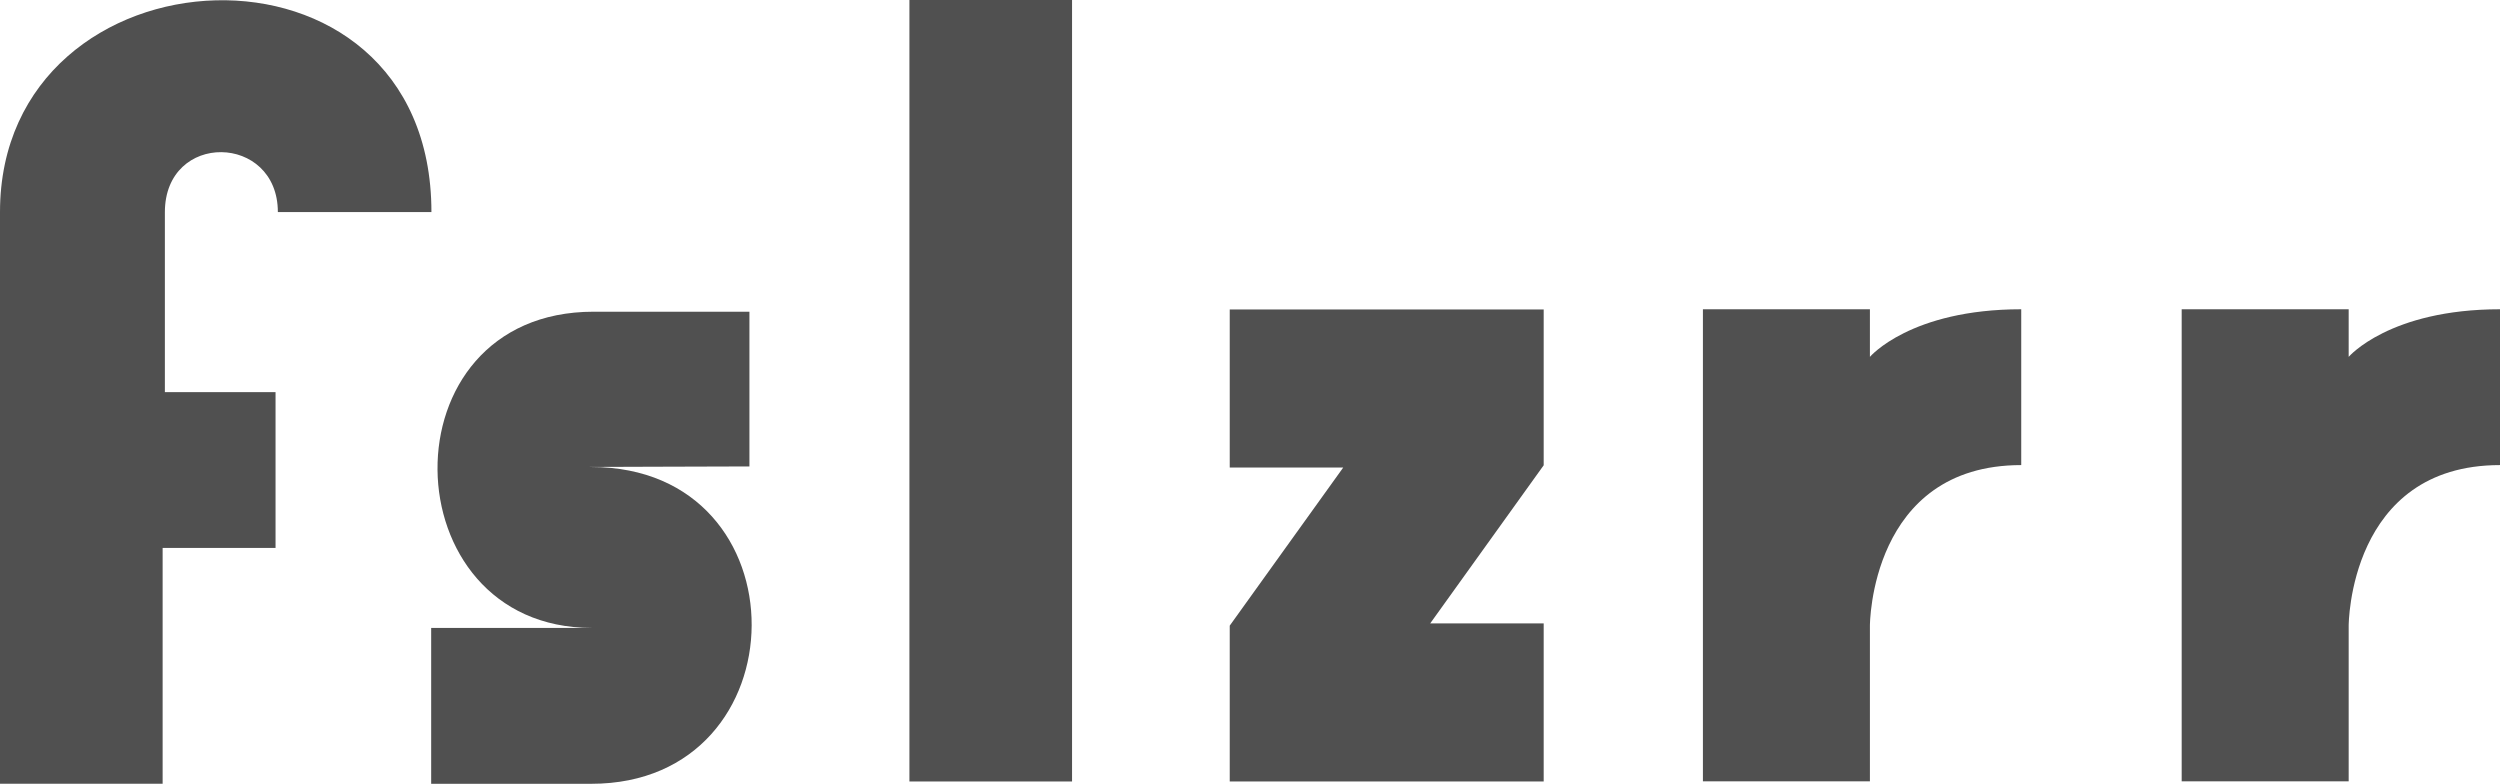 <svg id="Capa_2" data-name="Capa 2" xmlns="http://www.w3.org/2000/svg" viewBox="0 0 389.23 122.02"><defs><style>.cls-1{fill:#505050;}</style></defs><title>logo</title><path class="cls-1" d="M325.54,327.9v28h17.23v24.26H325.19v36.71H299.87v-89c0-42.2,67.17-45.72,67.17,0H343.13C343.12,315.6,325.54,315.25,325.54,327.9Z" transform="translate(-299.87 -294.85)"/><path class="cls-1" d="M392.29,343.38h24.26v24.09s-31.3.09-24.62,0.09c33.52,0,33.06,49.32,0,49.32H367V392.61h25C360.52,392.61,359.35,343.38,392.29,343.38Z" transform="translate(-299.87 -294.85)"/><rect class="cls-1" x="141.59" width="25.32" height="121.67"/><polygon class="cls-1" points="191.46 48.18 240.34 48.18 240.34 72.44 222.67 97.06 240.34 97.06 240.34 121.67 191.46 121.67 191.46 97.41 209.13 72.79 191.46 72.79 191.46 48.18"/><path class="cls-1" d="M591,350.41V343h-26v73.5h26V392.26s0-25,23.56-25h0s0-24.26,0-24.26C597.29,343,591,350.41,591,350.41Z" transform="translate(-299.87 -294.85)"/><path class="cls-1" d="M665.54,350.41V343h-26v73.5h26V392.26s0-25,23.56-25h0s0-24.26,0-24.26C671.87,343,665.54,350.41,665.54,350.41Z" transform="translate(-299.87 -294.85)"/></svg>